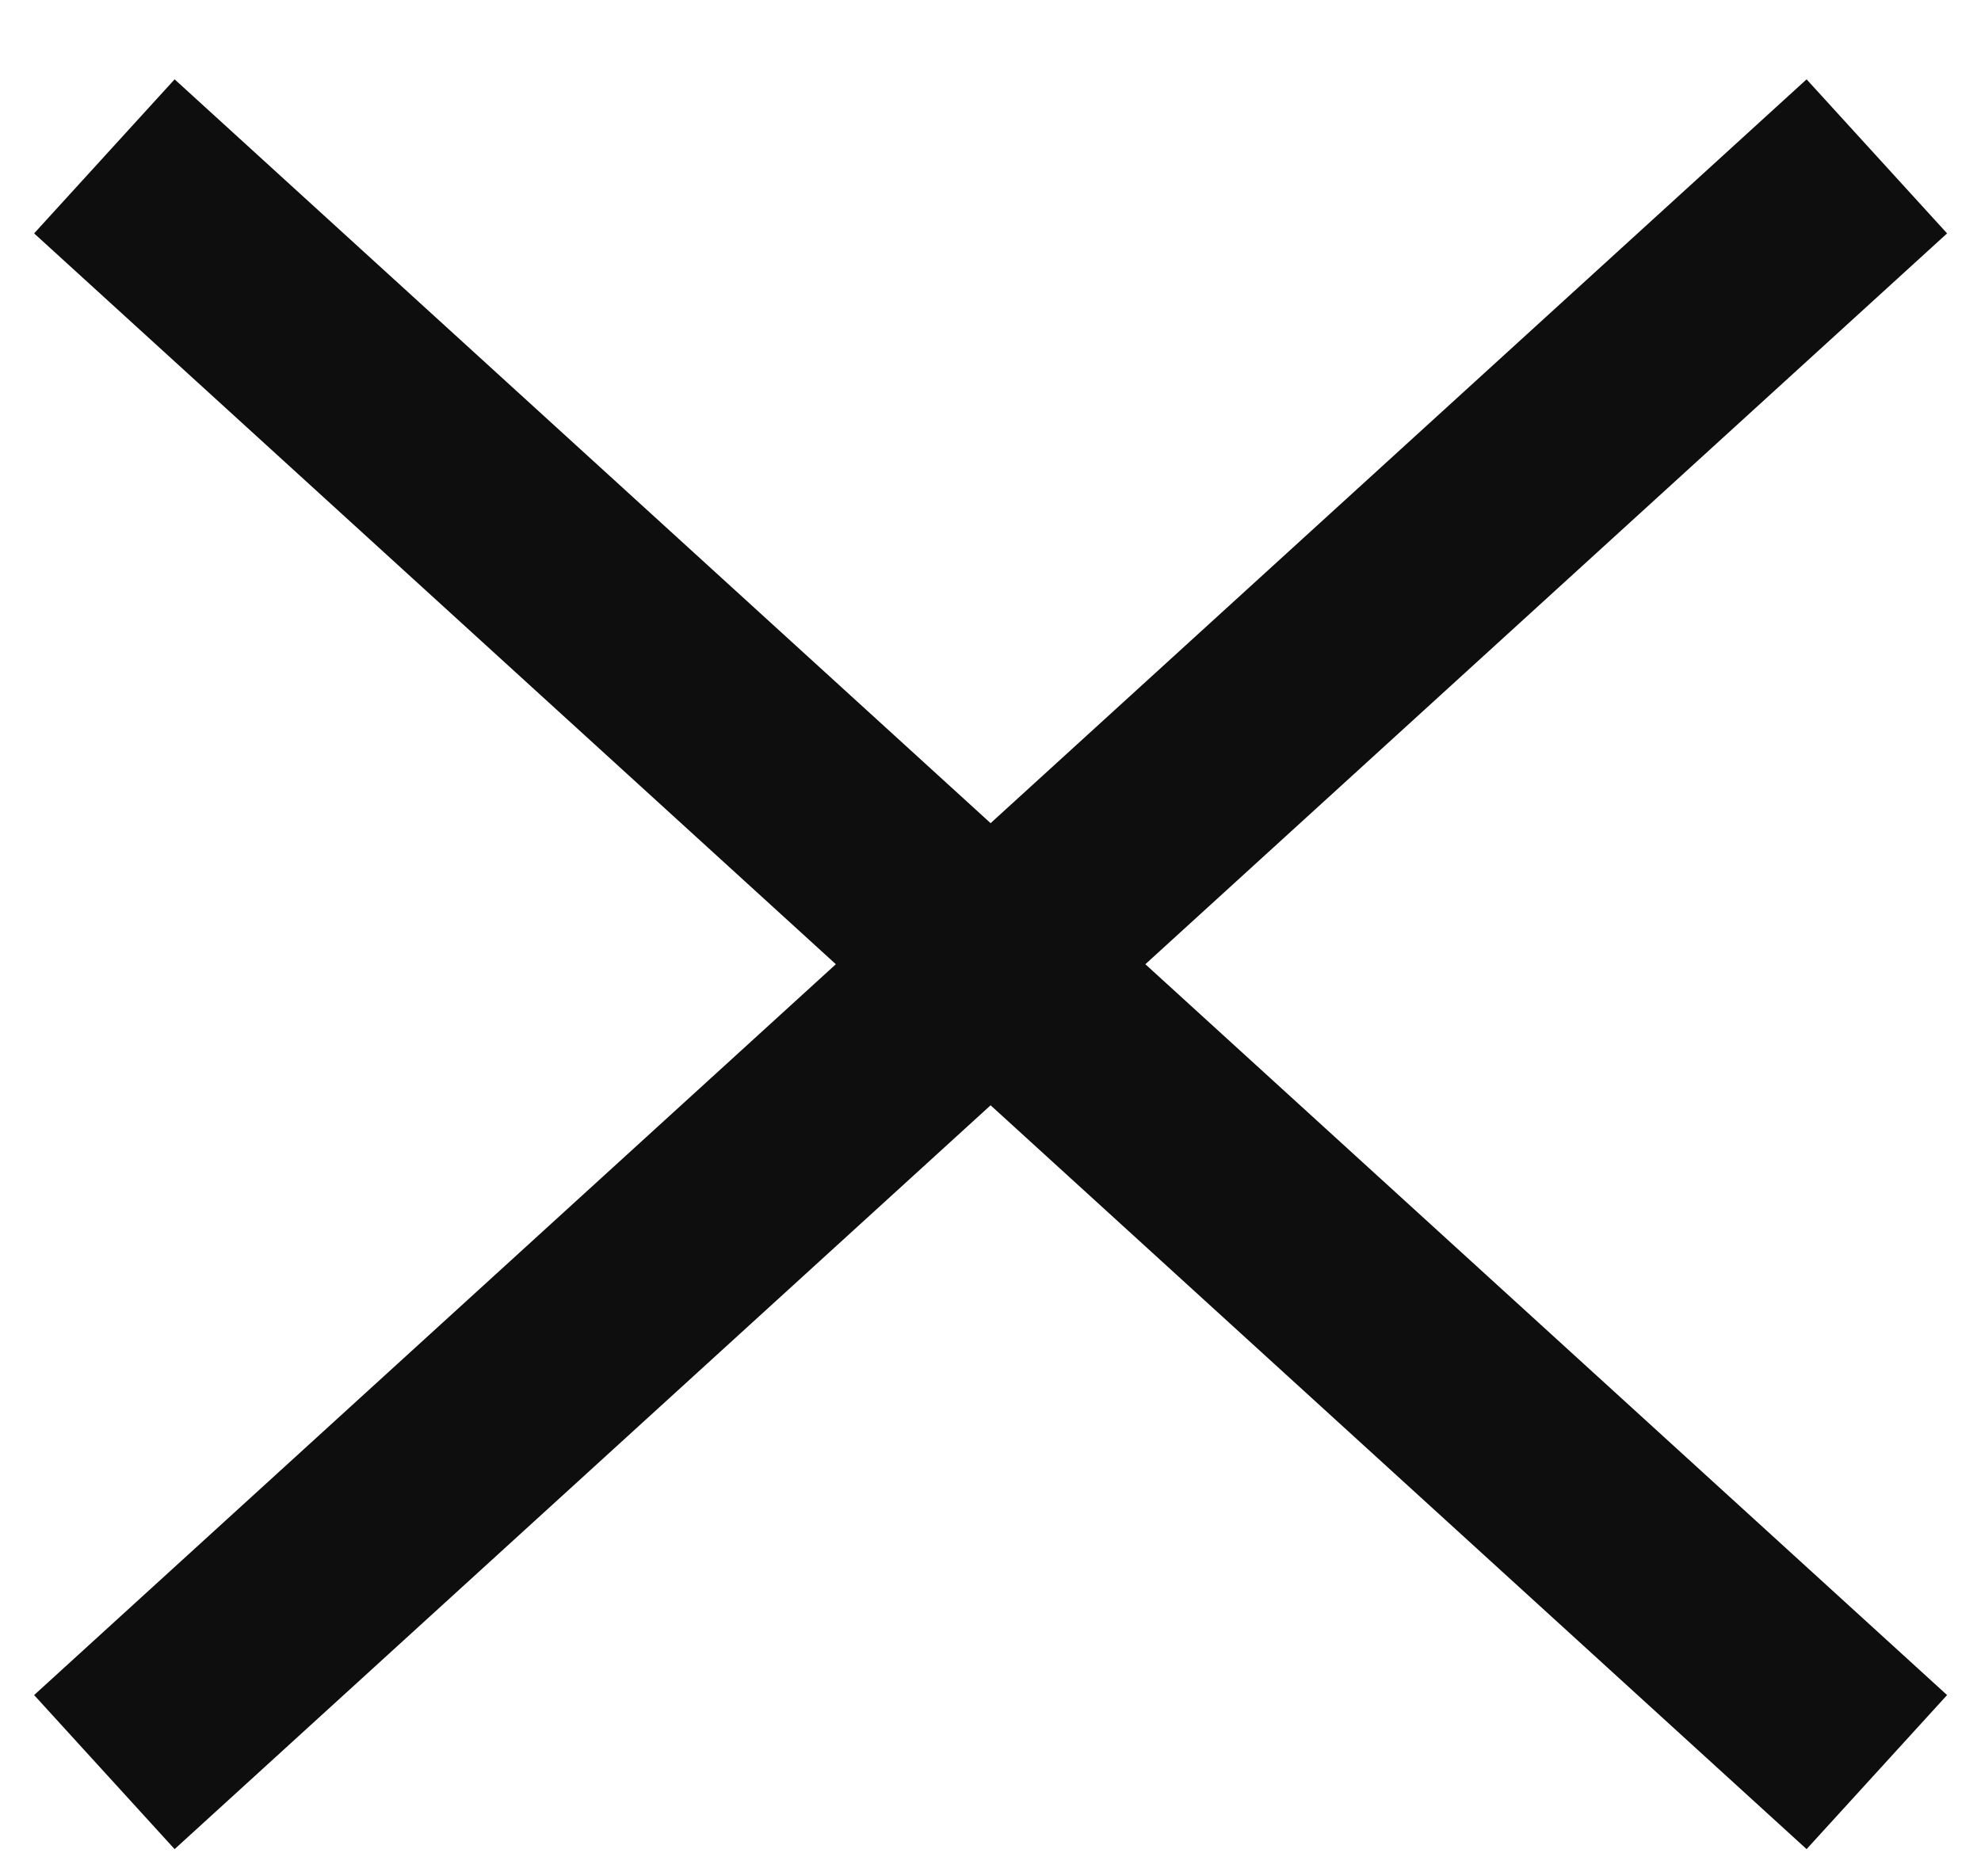 <svg width="19" height="18" viewBox="0 0 19 18" fill="none" xmlns="http://www.w3.org/2000/svg">
<path d="M1.001 1.5L18.001 17M1.001 17L18.001 1.5" stroke="#0F0E0E" stroke-width="2" stroke-linejoin="round"/>
</svg>
